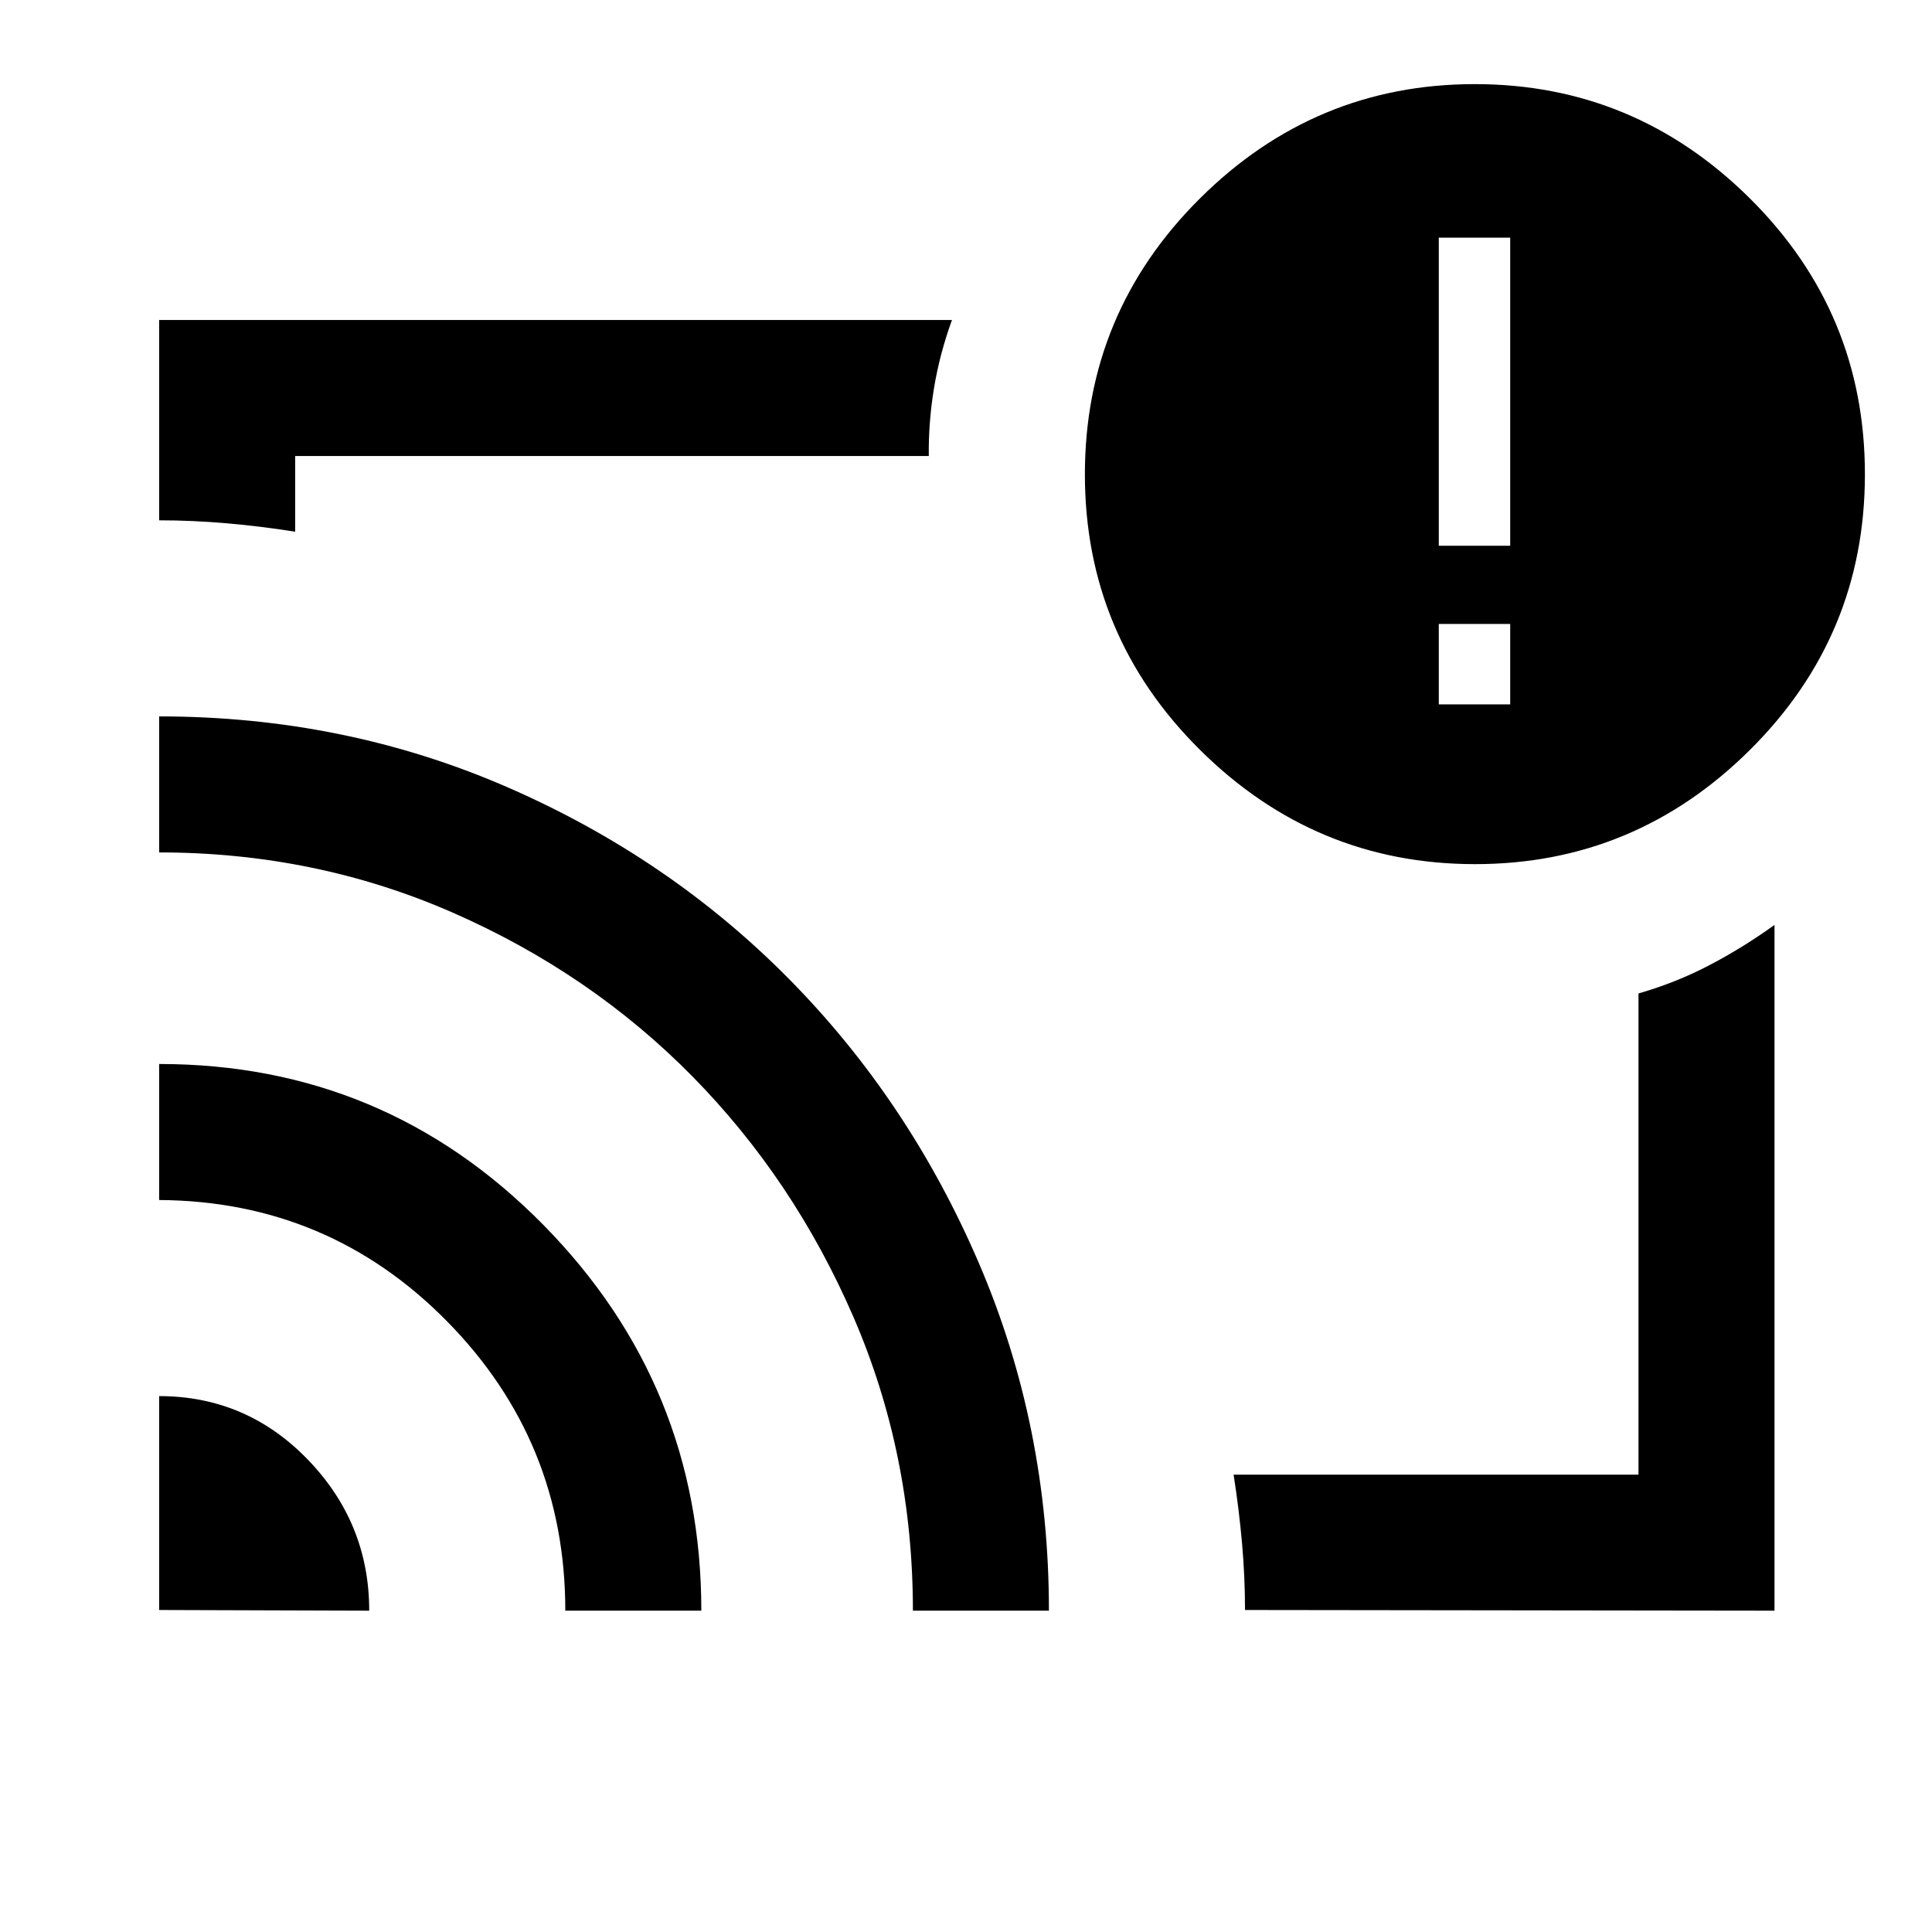 <svg xmlns="http://www.w3.org/2000/svg" height="40" viewBox="0 -960 960 960" width="40"><path d="M480.41-480ZM79.079-266.282q43.375 0 73.879 31.557 30.503 31.557 30.503 75.057l-104.382-.334v-106.28Zm0-165.024q112.068 0 190.737 79.77 78.67 79.771 78.67 191.868h-67.588q0-84.158-58.839-143.848-58.838-59.69-142.98-60.202v-67.588Zm0-172.718q92.028 0 172.645 35.013 80.616 35.012 140.311 95.44 59.695 60.428 94.431 141.357 34.737 80.929 34.737 172.546h-67.588q0-77.746-29.589-146.026-29.59-68.281-79.999-119.479-50.41-51.197-118.792-81.23T79.079-536.436v-67.588Zm802.663 444.356-263.102-.334q0-16.463-1.481-33.183-1.481-16.719-4.186-34.071h201.181V-466.36q18.667-5.358 35.347-14.098 16.679-8.74 32.241-19.952v340.742ZM79.079-701.46v-99.538h393.948q-6.129 16.888-8.923 33.853-2.795 16.966-2.59 33.735H146.667v37.616q-16.936-2.705-34.042-4.186-17.107-1.48-33.546-1.48Zm653.865 170.844q-79.431 0-136.648-56.754t-57.217-136.895q0-80.295 57.145-137.116 57.145-56.822 136.575-56.822 79.431 0 136.648 56.733 57.218 56.733 57.218 137.137 0 80.238-57.145 136.978-57.145 56.739-136.576 56.739Zm17.466-79.385v-39.948h-35.487v39.948h35.487Zm-35.487-78.82h35.487v-153.075h-35.487v153.075Z"/></svg>